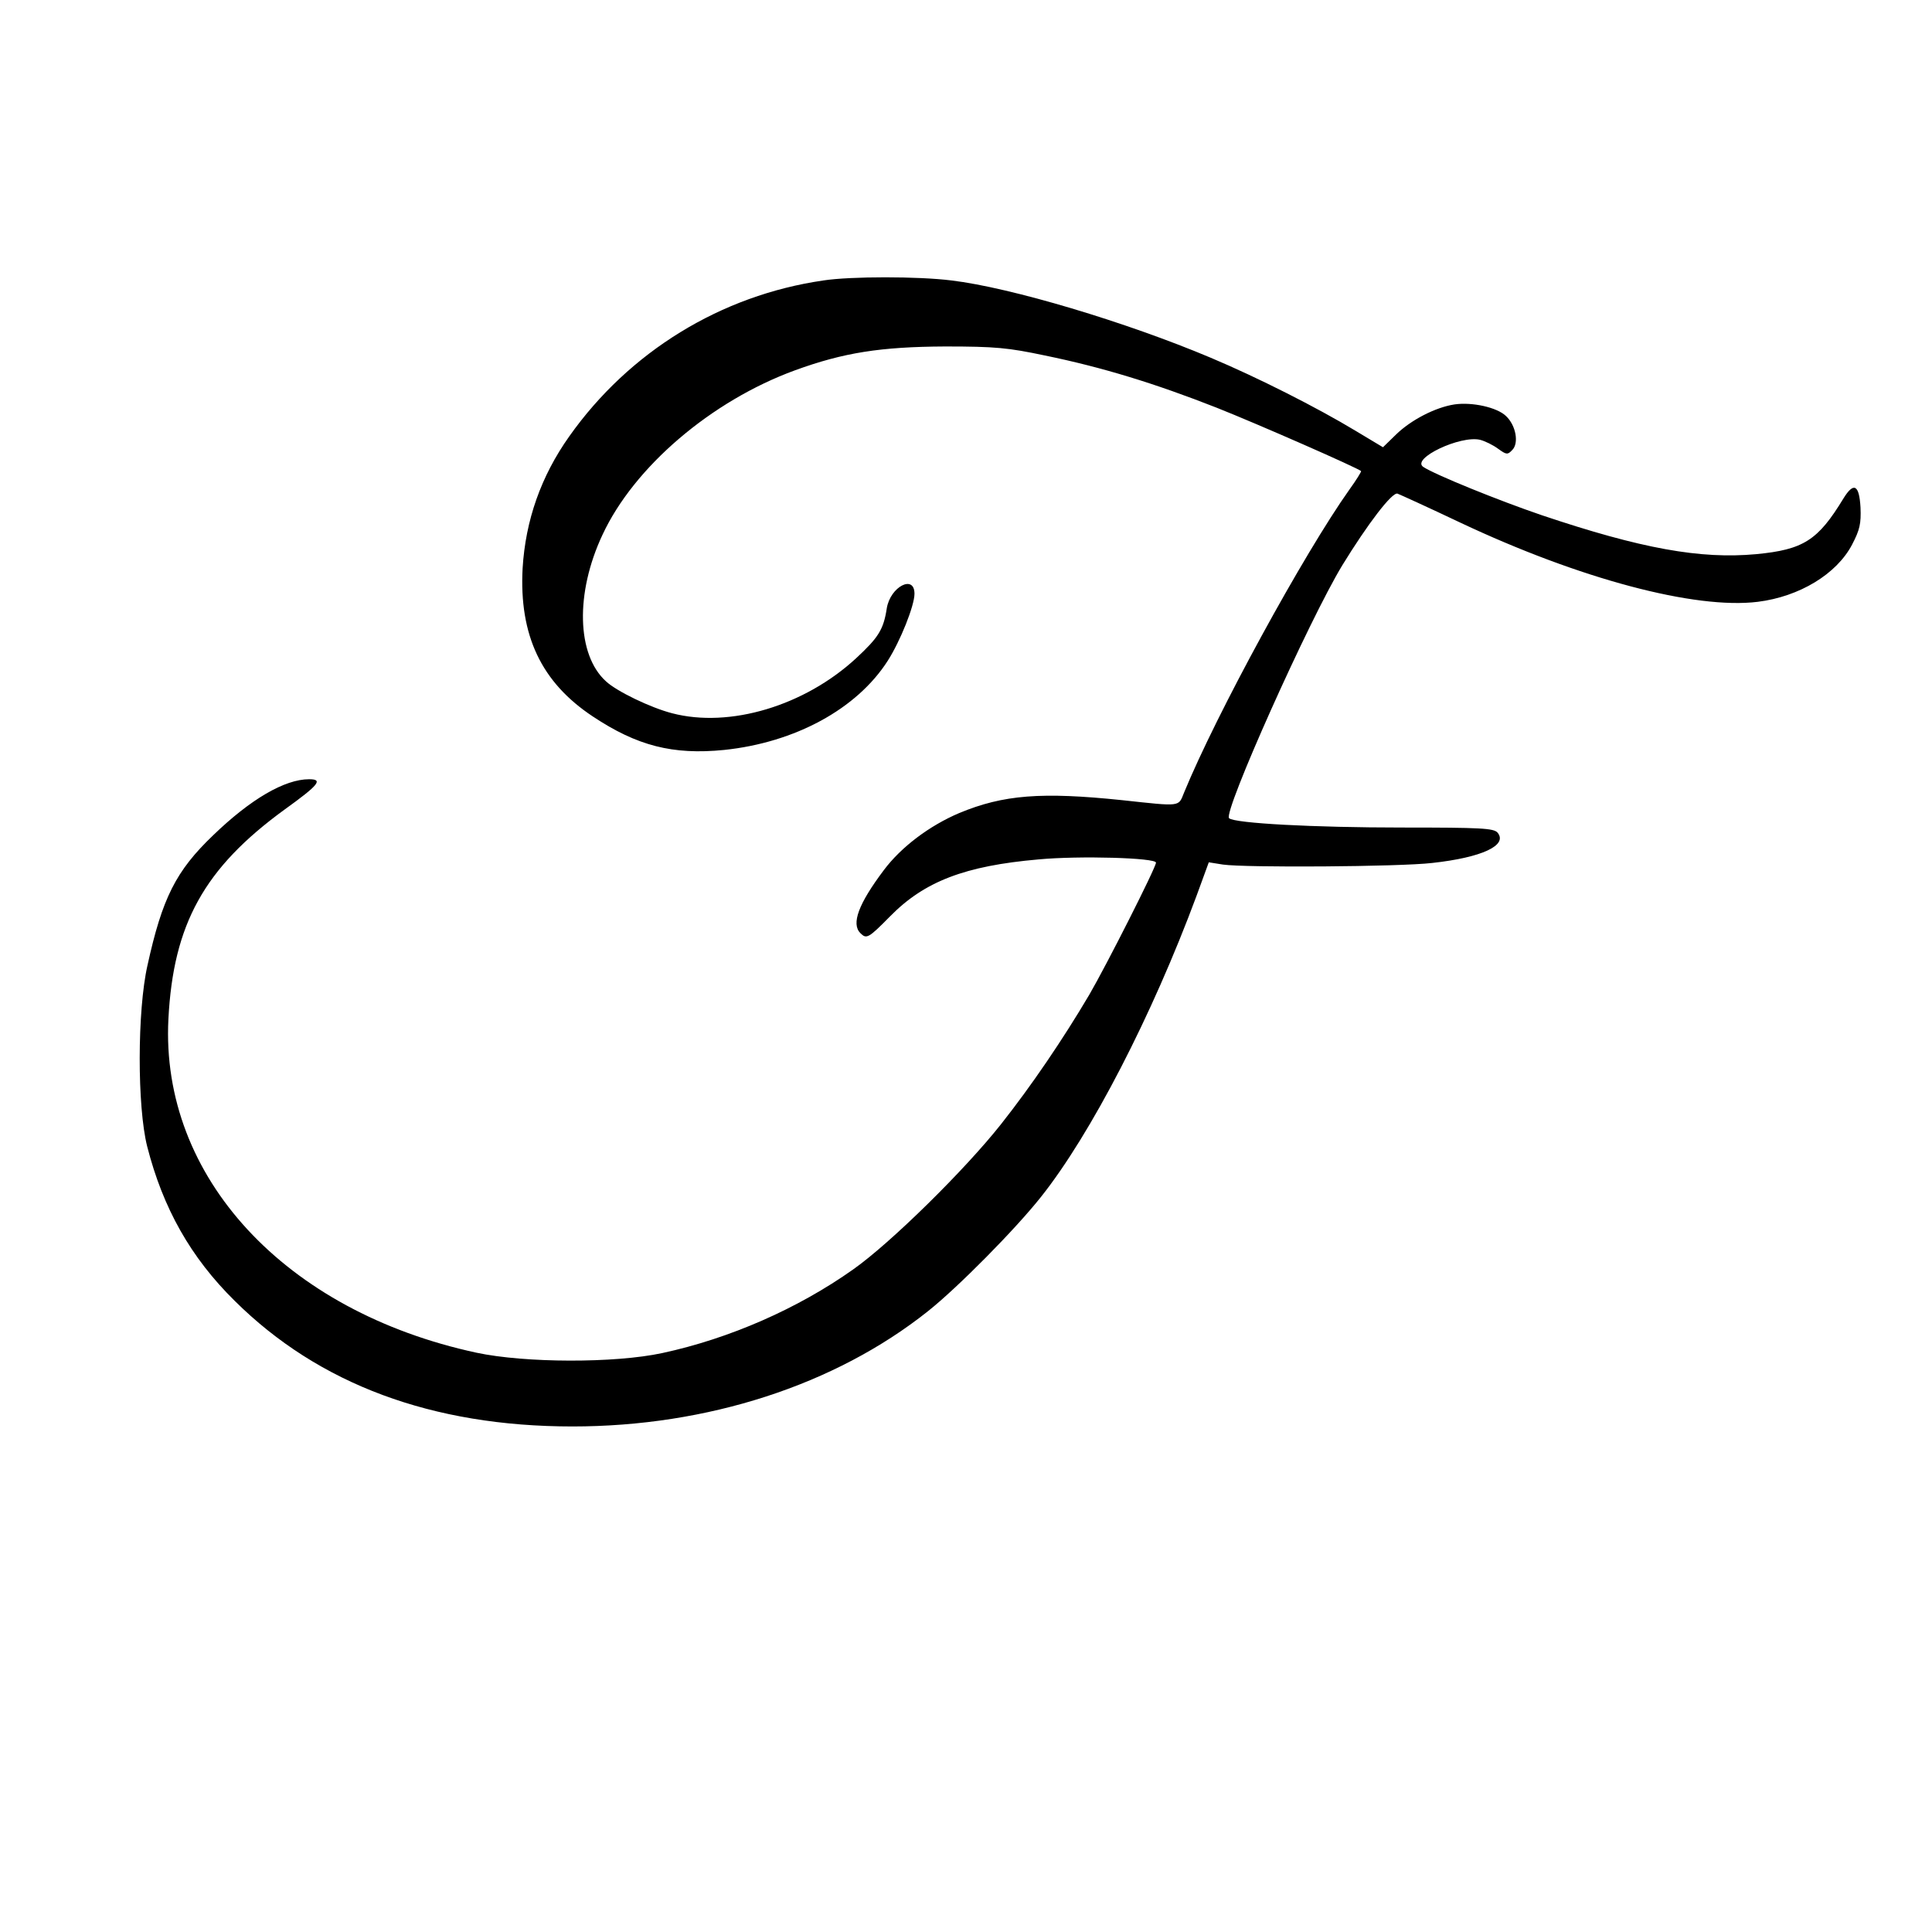 <?xml version="1.0" standalone="no"?>
<!DOCTYPE svg PUBLIC "-//W3C//DTD SVG 20010904//EN"
 "http://www.w3.org/TR/2001/REC-SVG-20010904/DTD/svg10.dtd">
<svg version="1.0" xmlns="http://www.w3.org/2000/svg"
 width="600pt" height="600pt" viewBox="0 0 600 600"
 preserveAspectRatio="xMidYMid meet">
<g transform="translate(0,600) scale(0.1,-0.1)"
fill="#000000" stroke="none">
<path d="M2557 5129 c-318 -46 -603 -221 -789 -484 -88 -124 -136 -261 -145
-410 -11 -208 58 -354 218 -460 137 -91 248 -120 408 -104 220 23 412 127 508
277 39 61 83 171 83 208 0 61 -75 22 -86 -45 -10 -66 -26 -91 -95 -155 -160
-148 -393 -218 -572 -171 -66 17 -172 68 -205 99 -91 82 -96 274 -11 455 98
211 338 416 598 511 151 55 266 73 466 74 157 0 196 -4 310 -28 180 -37 342
-87 533 -162 131 -52 438 -187 449 -197 1 -2 -15 -28 -36 -57 -142 -200 -413
-696 -514 -942 -18 -44 -7 -43 -192 -23 -250 26 -369 17 -506 -40 -92 -39
-180 -105 -234 -177 -79 -105 -102 -167 -73 -196 19 -19 25 -16 92 52 107 109
233 157 461 177 127 12 365 5 365 -10 0 -15 -154 -319 -207 -410 -82 -139
-180 -283 -274 -402 -113 -143 -344 -370 -459 -451 -172 -122 -384 -215 -593
-260 -148 -32 -427 -31 -577 1 -595 128 -982 546 -957 1036 15 295 111 469
361 651 107 77 120 94 76 94 -76 0 -182 -62 -298 -174 -116 -111 -158 -195
-204 -404 -32 -141 -32 -439 -1 -562 49 -192 135 -345 272 -480 261 -259 613
-390 1049 -390 418 0 815 128 1104 358 93 74 271 254 351 355 155 195 345 563
483 935 l38 104 44 -7 c70 -10 547 -7 650 5 155 17 235 55 203 94 -12 14 -51
16 -298 16 -271 0 -519 13 -536 29 -19 18 248 615 352 786 78 127 154 227 171
222 8 -3 96 -43 195 -90 371 -175 729 -270 924 -246 129 16 245 86 293 178 24
46 28 65 26 115 -4 71 -21 80 -53 28 -79 -130 -124 -159 -271 -173 -173 -16
-357 17 -666 121 -135 46 -332 126 -368 150 -38 26 116 99 177 84 15 -4 40
-16 56 -28 25 -18 29 -19 43 -4 22 21 12 77 -19 106 -28 27 -105 44 -160 36
-59 -9 -135 -48 -182 -94 l-40 -39 -85 51 c-121 73 -305 166 -450 227 -263
111 -621 218 -805 240 -103 13 -313 13 -398 0z"/>
</g>
</svg>
